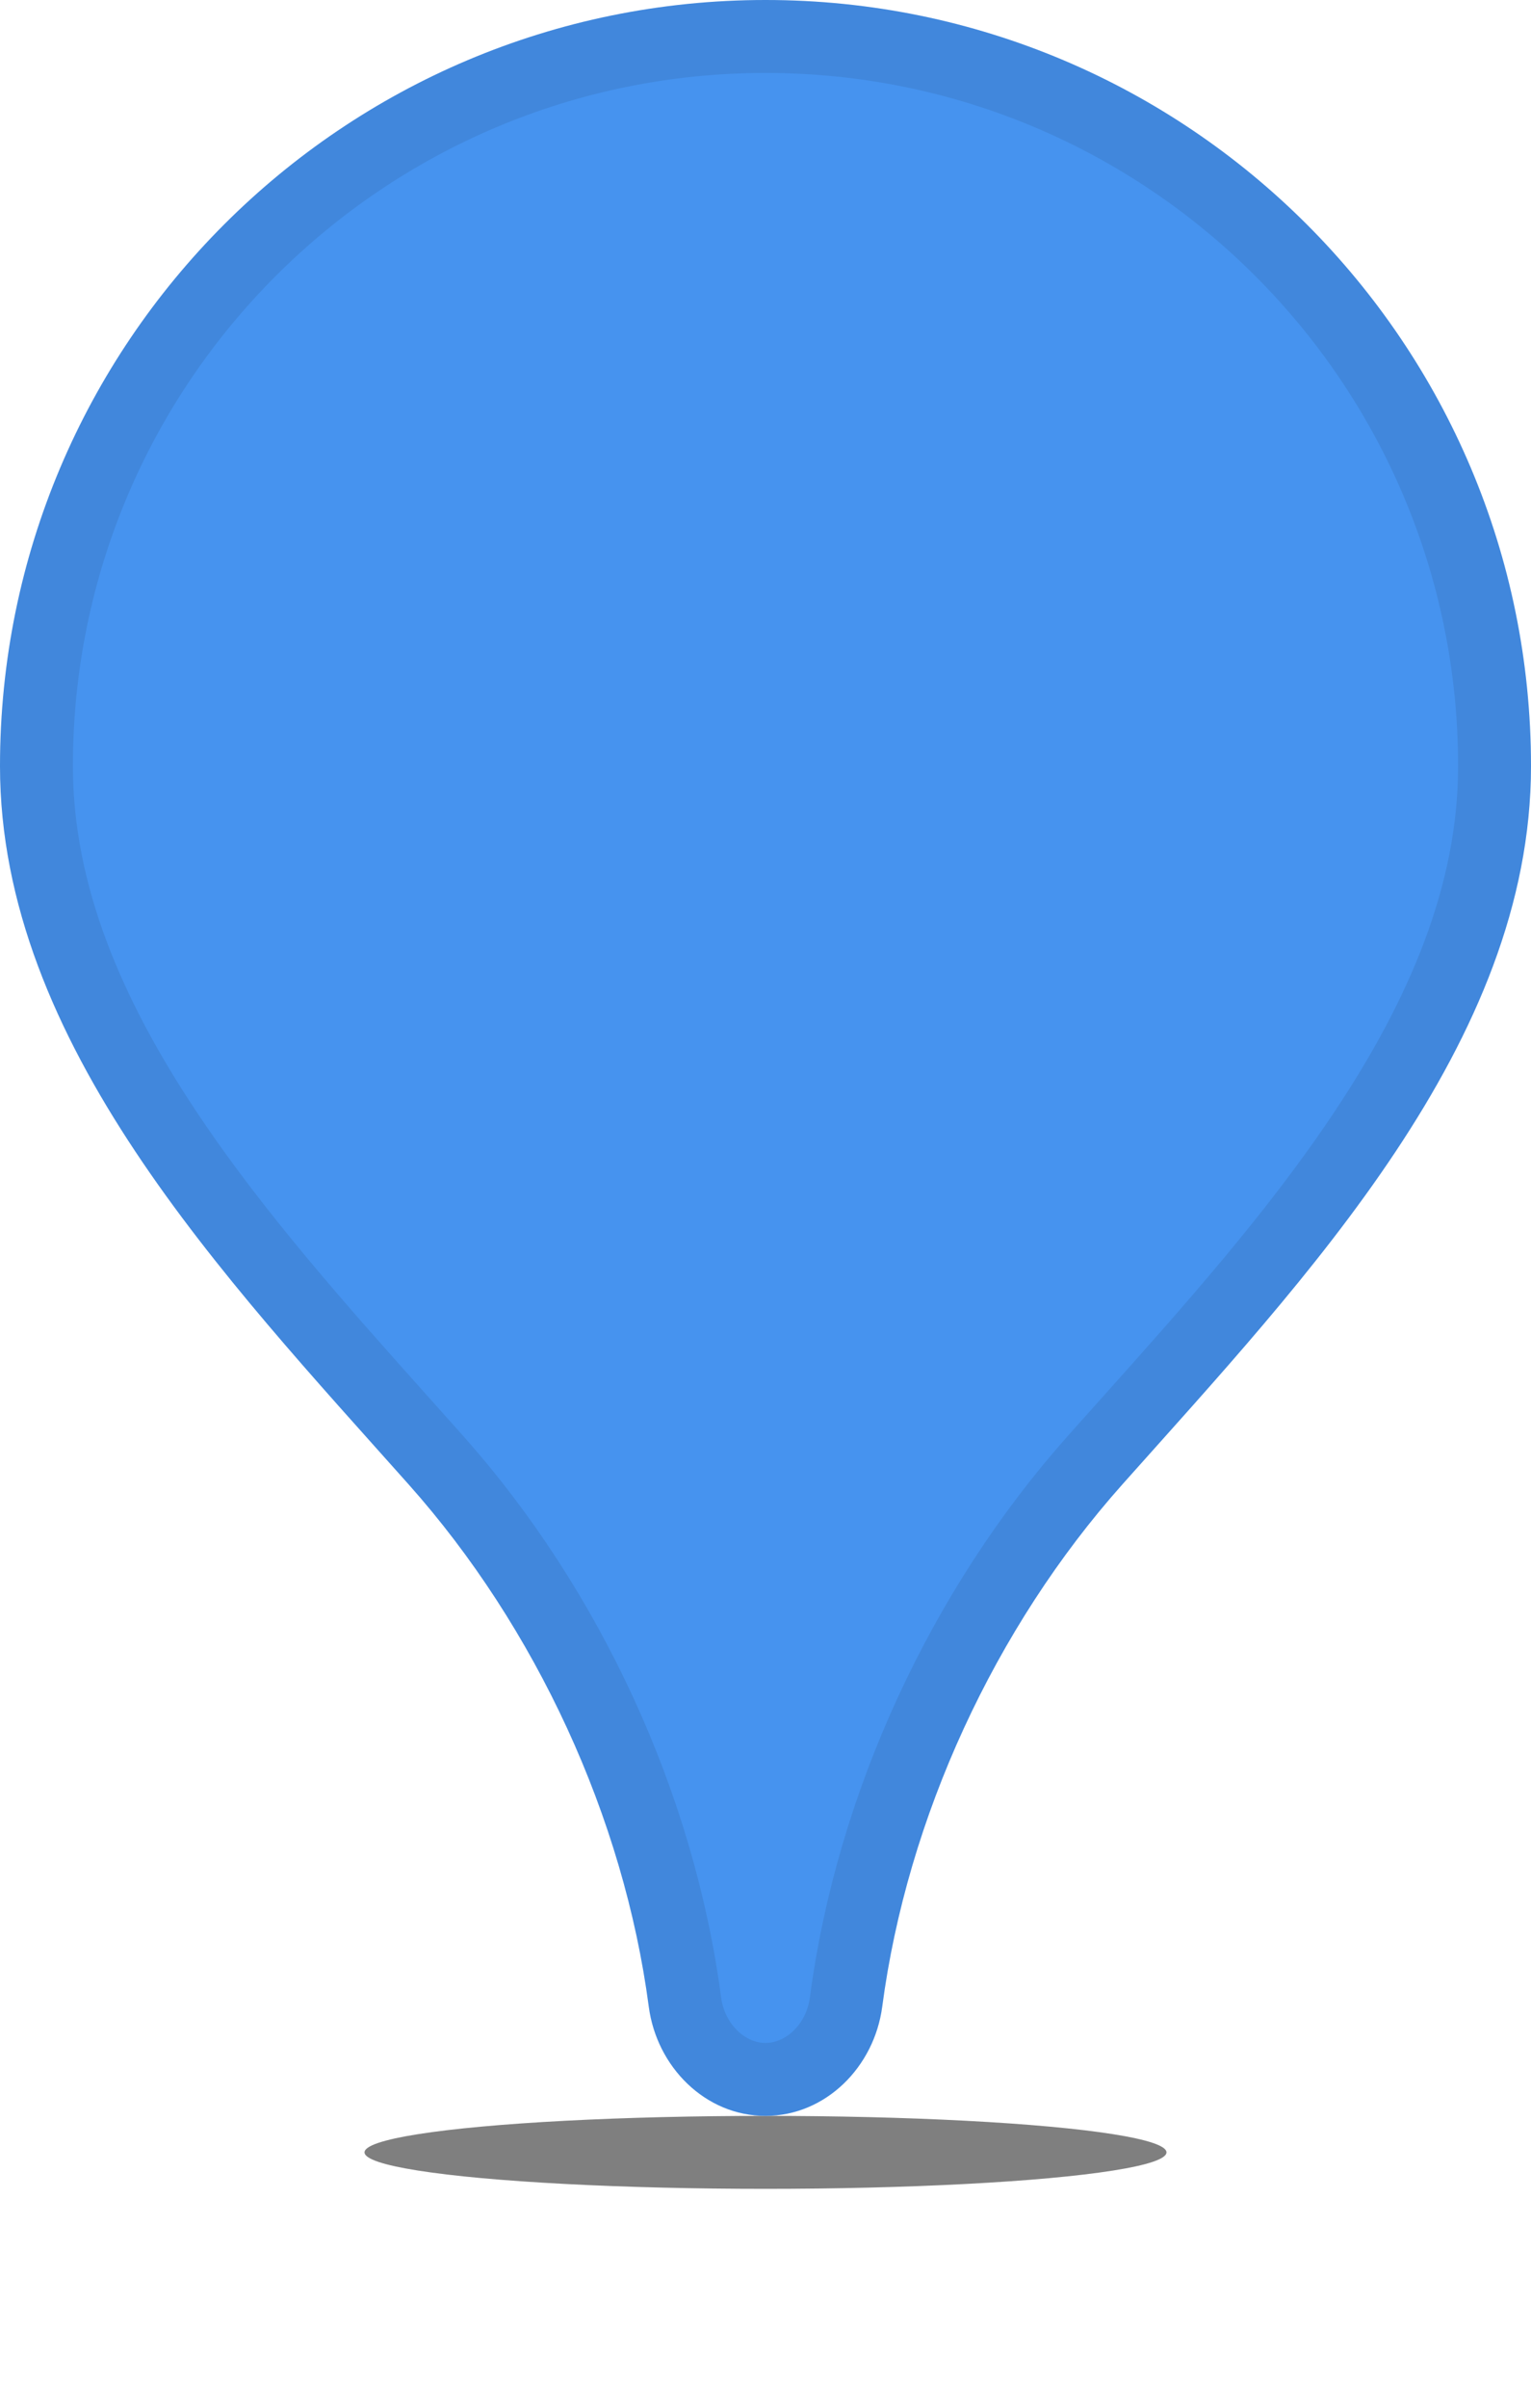 <svg width="21" height="33" viewBox="0 0 21 33" fill="none" xmlns="http://www.w3.org/2000/svg">
<g opacity="0.5" filter="url(#filter0_f)">
<ellipse cx="10.5" cy="29.5" rx="5.5" ry="0.5" fill="black"/>
</g>
<path d="M0 10.5C0 4.701 4.701 0 10.5 0C16.299 0 21 4.701 21 10.5C21 14.291 17.918 17.514 15.396 20.344C13.646 22.307 12.444 24.911 12.101 27.504C11.992 28.326 11.328 29 10.5 29C9.672 29 9.008 28.326 8.899 27.504C8.556 24.911 7.354 22.307 5.604 20.344C3.082 17.514 0 14.291 0 10.5Z" fill="#4693EF"/>
<path opacity="0.08" d="M0.5 10.5C0.5 4.977 4.977 0.5 10.5 0.5C16.023 0.5 20.5 4.977 20.5 10.5C20.5 12.257 19.786 13.913 18.727 15.505C17.782 16.927 16.591 18.258 15.442 19.541C15.302 19.698 15.161 19.855 15.022 20.011C13.207 22.048 11.961 24.745 11.605 27.439C11.524 28.052 11.039 28.5 10.5 28.5C9.961 28.5 9.476 28.052 9.395 27.439C9.039 24.745 7.793 22.048 5.978 20.011C5.839 19.855 5.698 19.698 5.558 19.541C4.409 18.258 3.218 16.927 2.273 15.505C1.214 13.913 0.5 12.257 0.5 10.5Z" stroke="black"/>
<defs>
<filter id="filter0_f" x="2" y="26" width="17" height="7" filterUnits="userSpaceOnUse" color-interpolation-filters="sRGB">
<feFlood flood-opacity="0" result="BackgroundImageFix"/>
<feBlend mode="normal" in="SourceGraphic" in2="BackgroundImageFix" result="shape"/>
<feGaussianBlur stdDeviation="1.5" result="effect1_foregroundBlur"/>
</filter>
</defs>
</svg>
